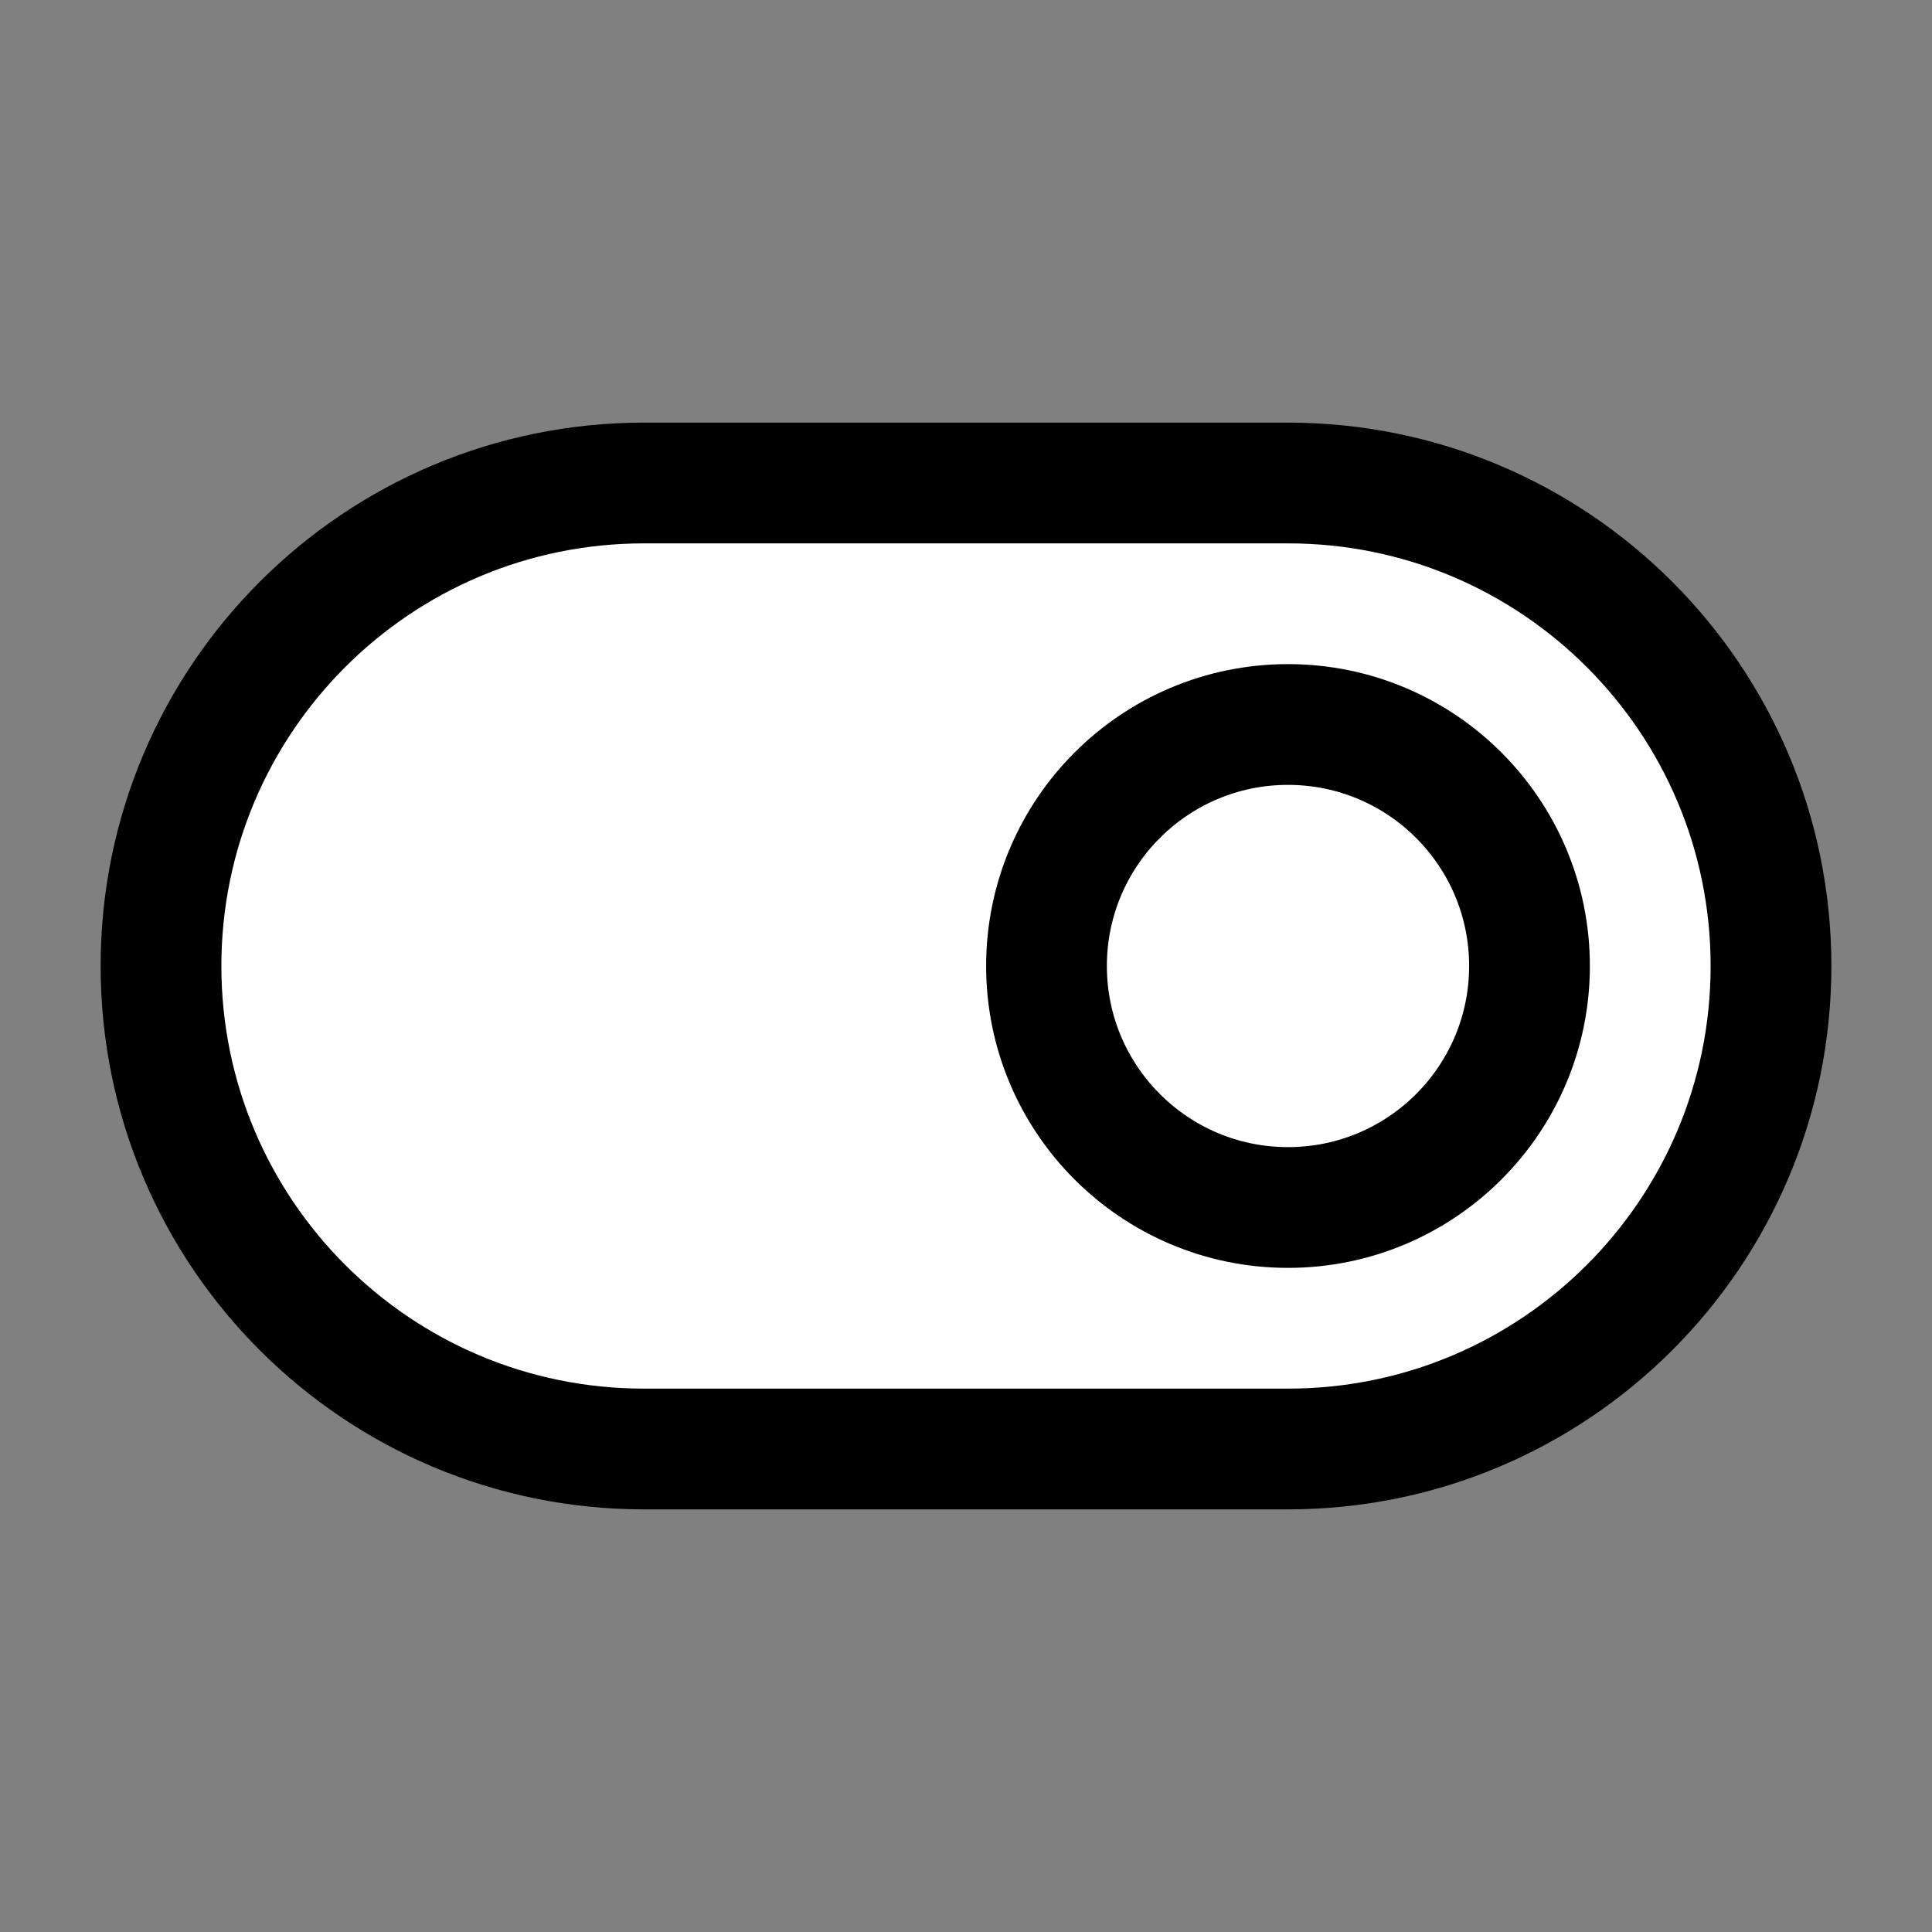 <svg xmlns="http://www.w3.org/2000/svg" viewBox="0 0 24 24" width="24" height="24">
  <rect x="0" y="0" width="24" height="24" fill="#808080" stroke="none"/>
  <!-- Toggle background filled white -->
  <path d="M16 6H8C4.686 6 2 8.686 2 12C2 15.314 4.686 18 8 18H16C19.314 18 22 15.314 22 12C22 8.686 19.314 6 16 6Z"
        stroke="#000000" stroke-width="1.5" fill="#FFFFFF"/>
  
  <!-- Right circle (transparent fill) -->
  <circle cx="16" cy="12" r="3" fill="none" stroke="#000000" stroke-width="1.5"/>
</svg>
